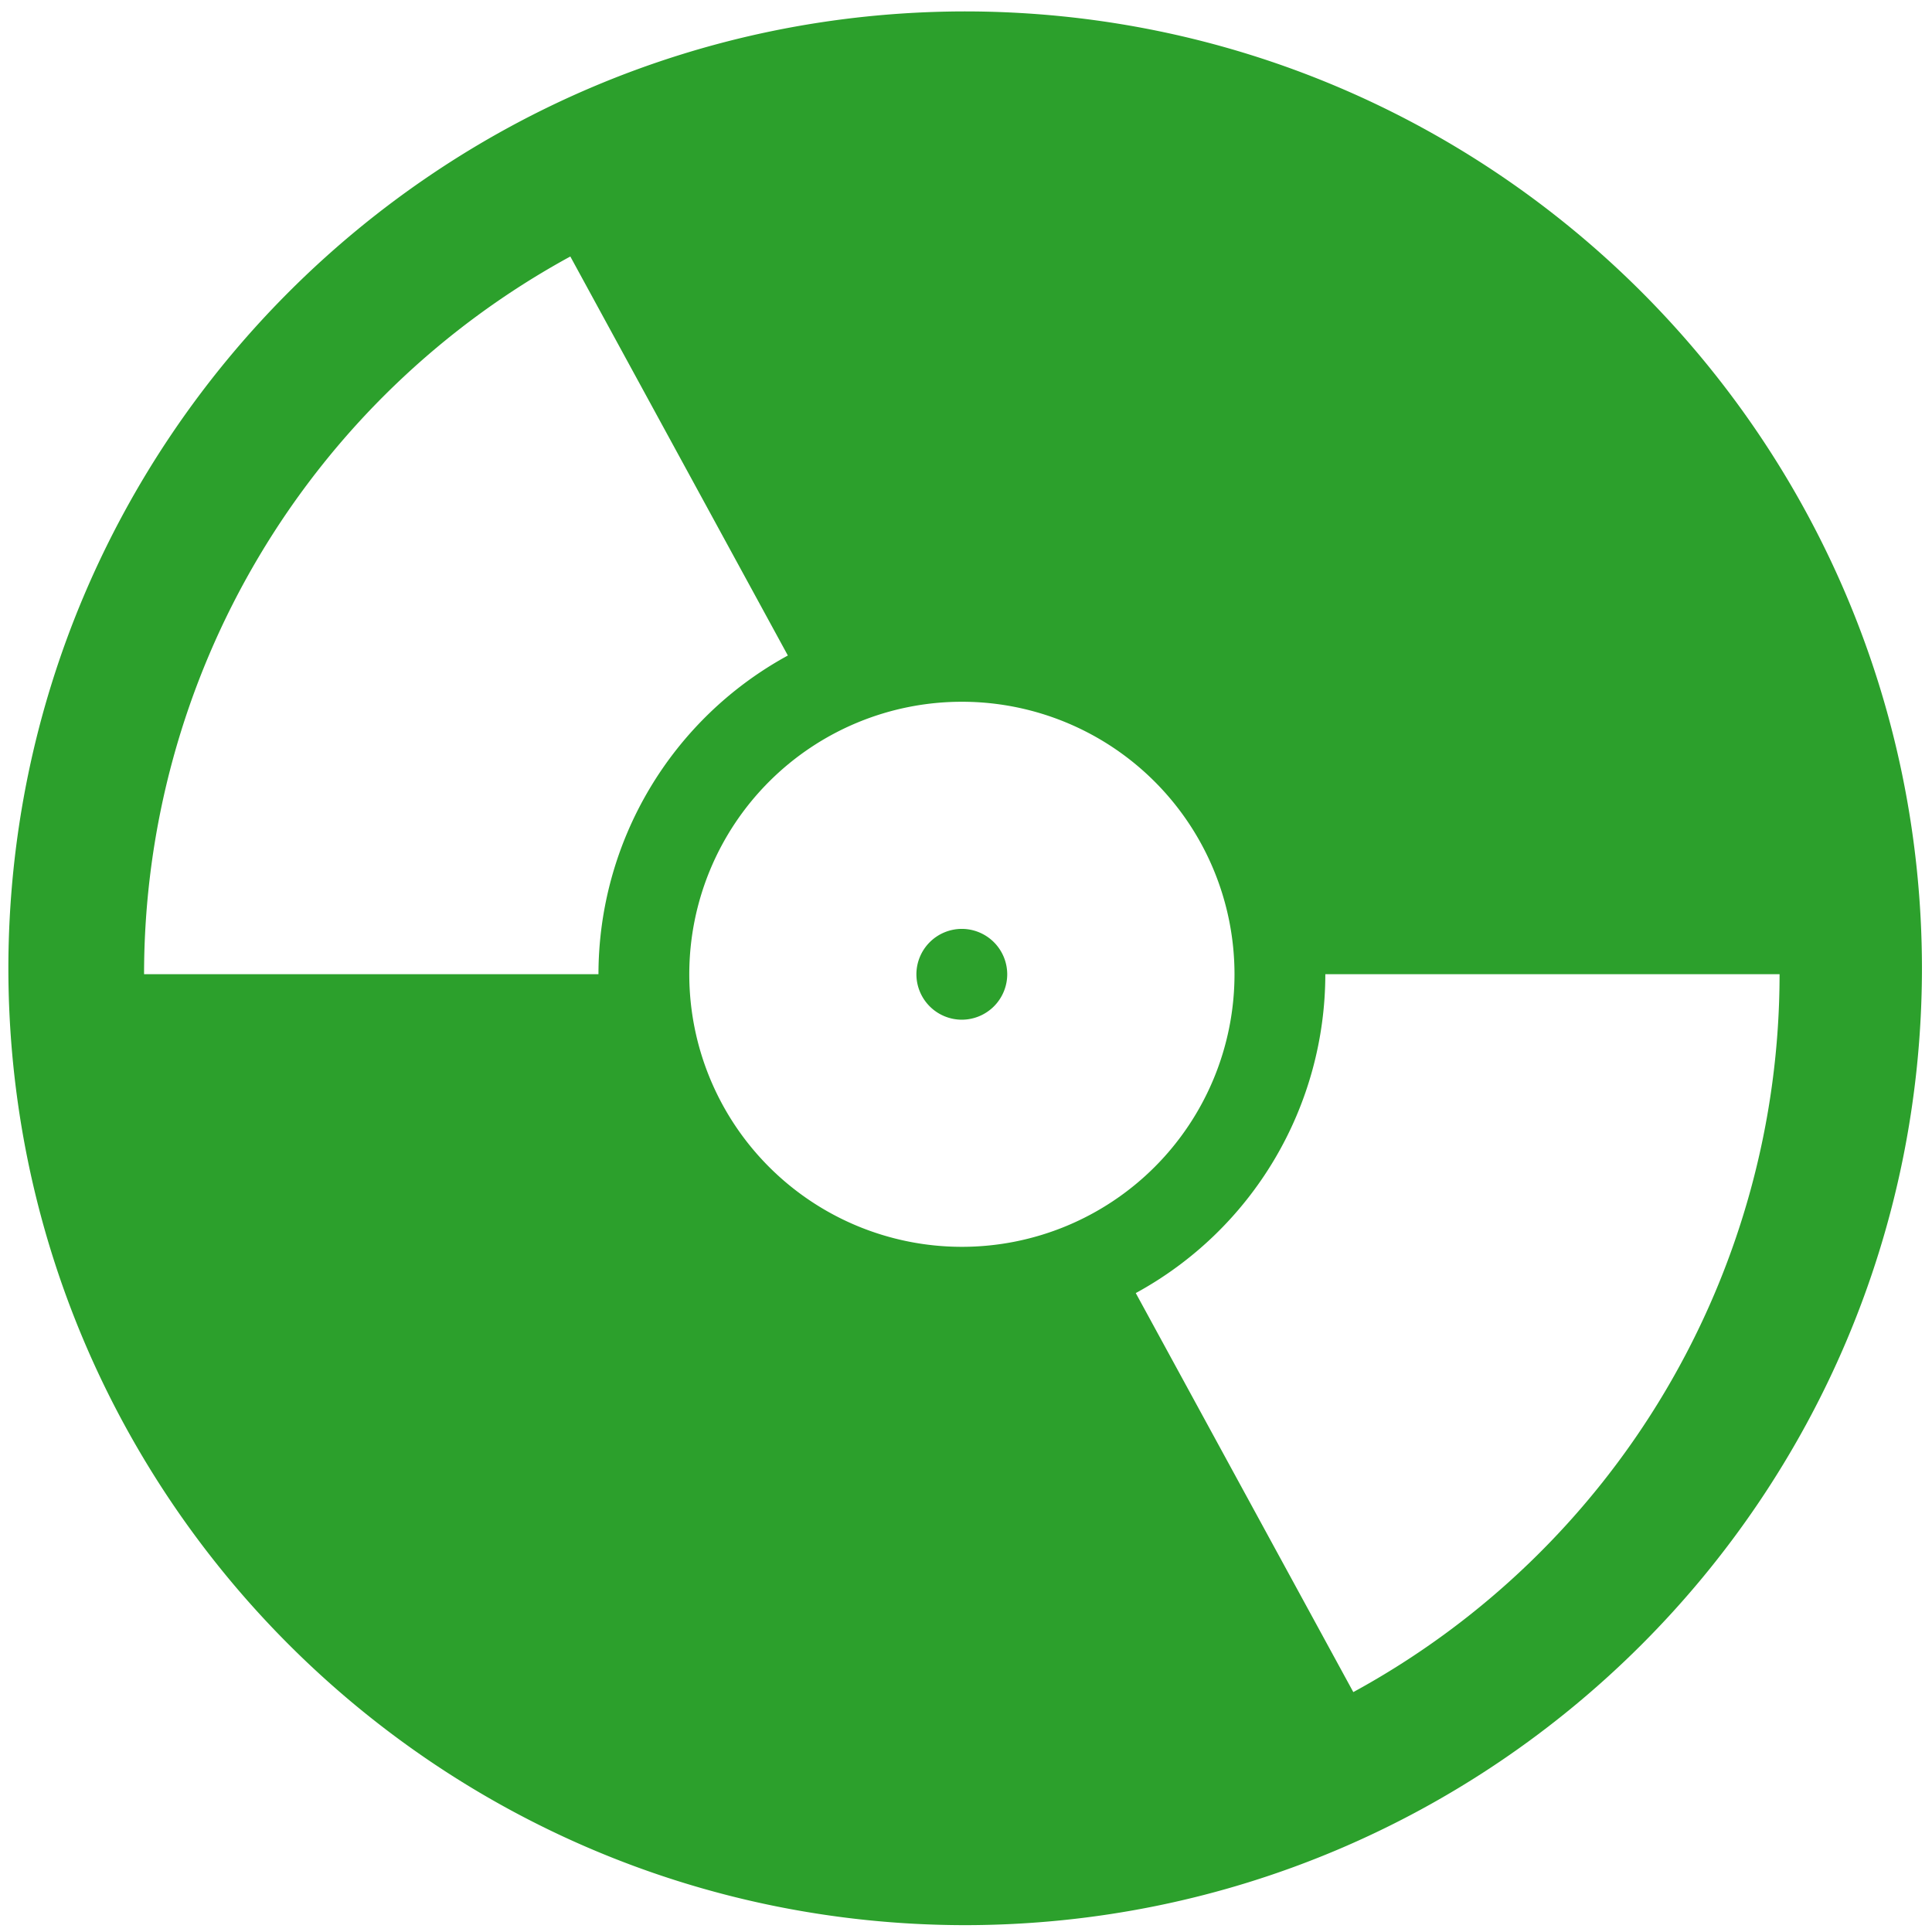 <?xml version="1.0" encoding="UTF-8" standalone="no"?>
<svg
   xmlns:dc="http://purl.org/dc/elements/1.1/"
   xmlns:cc="http://creativecommons.org/ns#"
   xmlns:rdf="http://www.w3.org/1999/02/22-rdf-syntax-ns#"
   xmlns:svg="http://www.w3.org/2000/svg"
   xmlns="http://www.w3.org/2000/svg"
   xmlns:sodipodi="http://sodipodi.sourceforge.net/DTD/sodipodi-0.dtd"
   xmlns:inkscape="http://www.inkscape.org/namespaces/inkscape"
   width="48"
   height="48"
   version="1.1"
   viewBox="0 0 12.7 12.7"
   id="svg4"
   sodipodi:docname="tauonmb.svg"
   inkscape:version="0.92.4 (5da689c313, 2019-01-14)">
  <defs
     id="defs8" />
  <sodipodi:namedview
     pagecolor="#ffffff"
     bordercolor="#666666"
     borderopacity="1"
     objecttolerance="10"
     gridtolerance="10"
     guidetolerance="10"
     inkscape:pageopacity="0"
     inkscape:pageshadow="2"
     inkscape:window-width="1136"
     inkscape:window-height="480"
     id="namedview6"
     showgrid="false"
     inkscape:zoom="4.9166667"
     inkscape:cx="2.1355932"
     inkscape:cy="24"
     inkscape:window-x="0"
     inkscape:window-y="25"
     inkscape:window-maximized="0"
     inkscape:current-layer="svg4" />
  <path
     d="M 6.34,0.075 C 2.871,0.081 0.061,2.891 0.055,6.36 c -4.61e-6,3.472 2.812,6.289 6.284,6.295 3.477,0 6.295,-2.818 6.295,-6.295 C 12.628,2.887 9.812,0.075 6.34,0.075 Z M 3.749,1.686 5.179,4.309 A 2.389,2.389 0 0 0 3.934,6.404 H 0.947 A 5.376,5.376 0 0 1 3.749,1.686 Z M 6.323,4.613 A 1.792,1.792 0 0 1 8.115,6.404 1.792,1.792 0 0 1 6.323,8.196 1.792,1.792 0 0 1 4.531,6.404 1.792,1.792 0 0 1 6.323,4.613 Z m 0,1.493 A 0.299,0.299 0 0 0 6.024,6.404 0.299,0.299 0 0 0 6.323,6.703 0.299,0.299 0 0 0 6.621,6.404 0.299,0.299 0 0 0 6.323,6.106 Z M 8.712,6.404 H 11.698 A 5.376,5.376 0 0 1 8.896,11.123 L 7.466,8.5 A 2.389,2.389 0 0 0 8.712,6.404 Z"
     id="path2"
     inkscape:connector-curvature="0"
     style="fill:#2ca02c;stroke-width:1.044" />
</svg>
